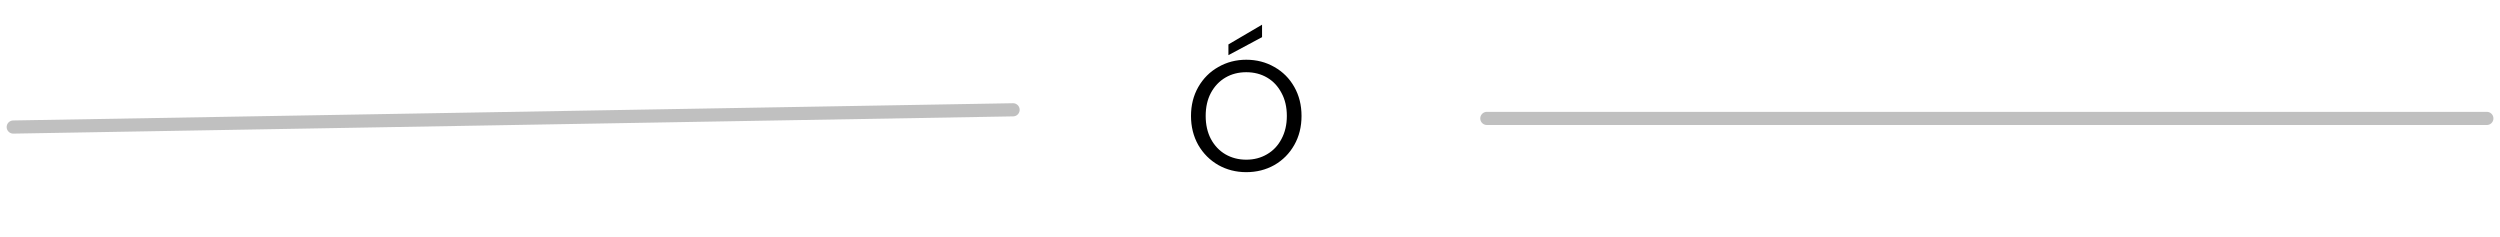 <svg width="190" height="18" viewBox="0 0 190 18" fill="none" xmlns="http://www.w3.org/2000/svg">
<path d="M1.006 9.655L76.994 8.345" stroke="#C0C0C0" stroke-linecap="round"/>
<path d="M94.716 13.084C93.94 13.084 93.232 12.904 92.592 12.544C91.952 12.176 91.444 11.668 91.068 11.02C90.7 10.364 90.516 9.628 90.516 8.812C90.516 7.996 90.7 7.264 91.068 6.616C91.444 5.96 91.952 5.452 92.592 5.092C93.232 4.724 93.94 4.54 94.716 4.54C95.5 4.54 96.212 4.724 96.852 5.092C97.492 5.452 97.996 5.956 98.364 6.604C98.732 7.252 98.916 7.988 98.916 8.812C98.916 9.636 98.732 10.372 98.364 11.02C97.996 11.668 97.492 12.176 96.852 12.544C96.212 12.904 95.5 13.084 94.716 13.084ZM94.716 12.136C95.3 12.136 95.824 12 96.288 11.728C96.76 11.456 97.128 11.068 97.392 10.564C97.664 10.06 97.8 9.476 97.8 8.812C97.8 8.14 97.664 7.556 97.392 7.06C97.128 6.556 96.764 6.168 96.3 5.896C95.836 5.624 95.308 5.488 94.716 5.488C94.124 5.488 93.596 5.624 93.132 5.896C92.668 6.168 92.3 6.556 92.028 7.06C91.764 7.556 91.632 8.14 91.632 8.812C91.632 9.476 91.764 10.06 92.028 10.564C92.3 11.068 92.668 11.456 93.132 11.728C93.604 12 94.132 12.136 94.716 12.136ZM95.916 2.824L93.36 4.192V3.376L95.916 1.876V2.824Z" fill="black"/>
<path d="M113 9H189" stroke="#C0C0C0" stroke-linecap="round"/>
</svg>
